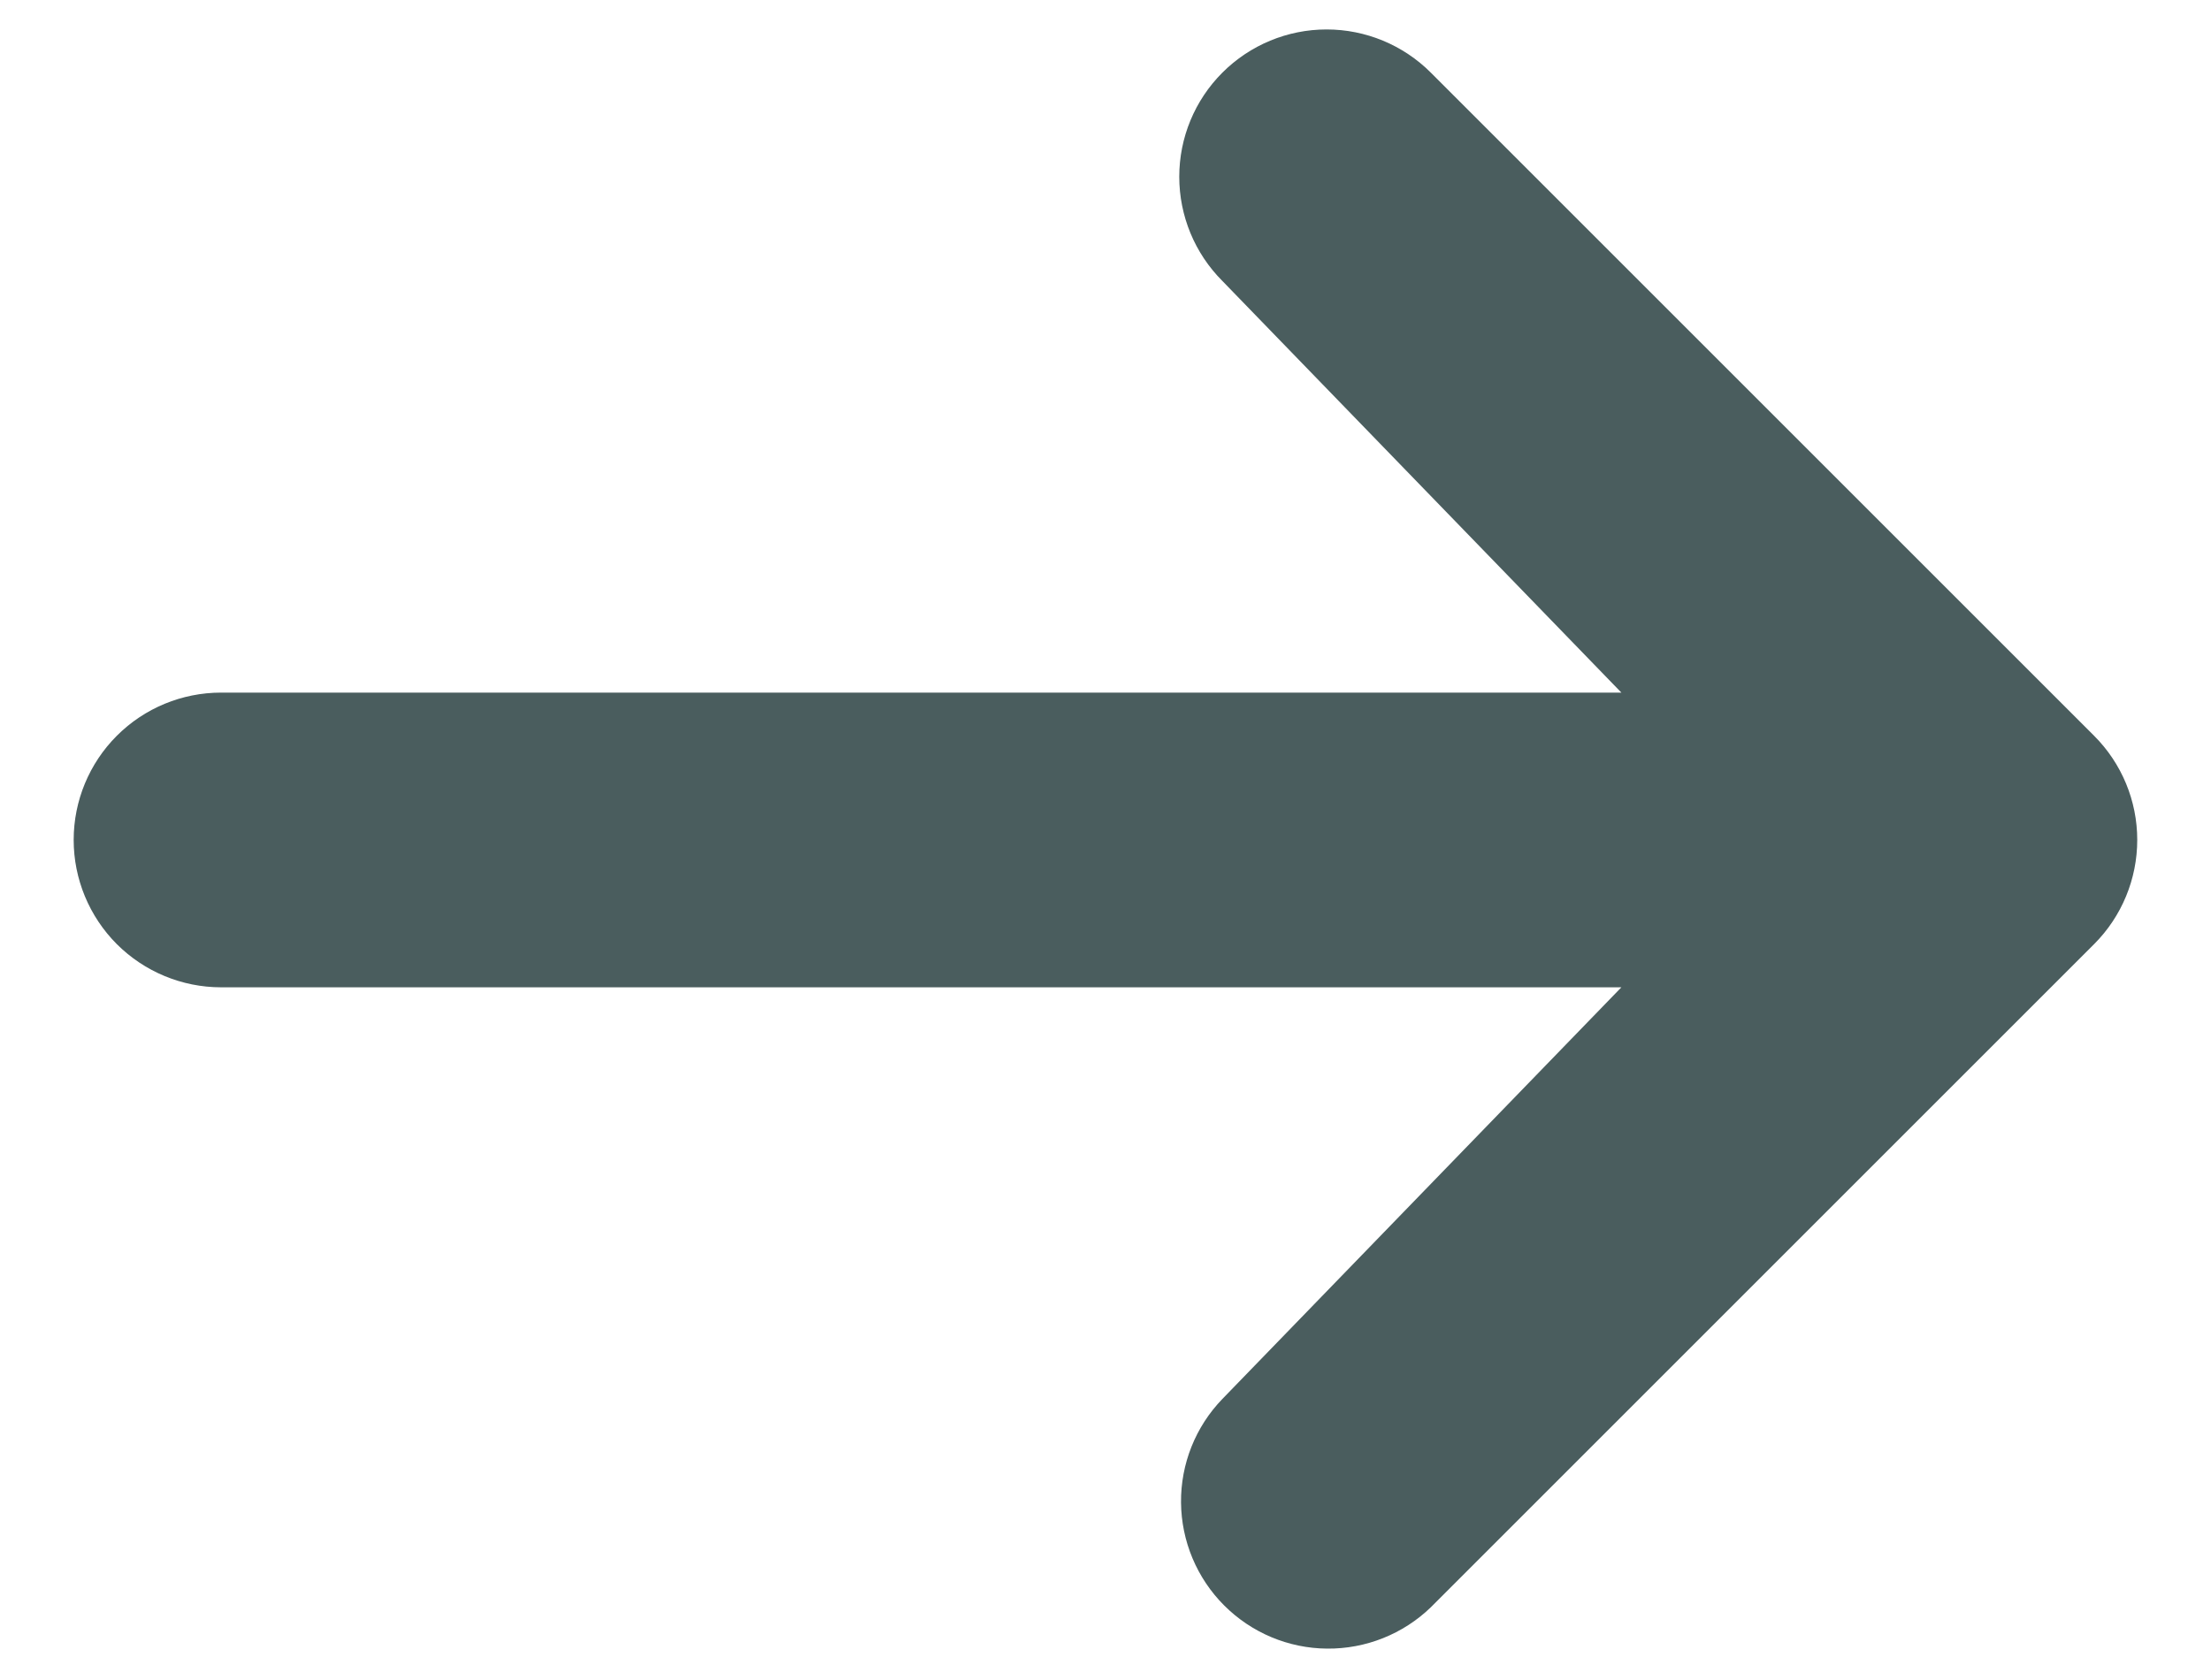 <svg width="25" height="19" viewBox="0 0 25 19" fill="none" xmlns="http://www.w3.org/2000/svg">
<path d="M13.822 0.821C14.134 0.509 14.558 0.333 15 0.333C15.442 0.333 15.866 0.509 16.178 0.821L23.678 8.321C23.991 8.634 24.166 9.057 24.166 9.499C24.166 9.941 23.991 10.365 23.678 10.678L16.178 18.178C15.864 18.481 15.443 18.649 15.006 18.645C14.569 18.642 14.151 18.466 13.842 18.157C13.533 17.848 13.358 17.43 13.354 16.993C13.35 16.556 13.518 16.135 13.822 15.821L18.333 11.166H2.5C2.058 11.166 1.634 10.99 1.321 10.678C1.009 10.365 0.833 9.941 0.833 9.499C0.833 9.057 1.009 8.633 1.321 8.321C1.634 8.008 2.058 7.833 2.5 7.833H18.333L13.822 3.178C13.509 2.865 13.334 2.441 13.334 1.999C13.334 1.557 13.509 1.134 13.822 0.821Z" fill="#4A5D5E"/>
</svg>
